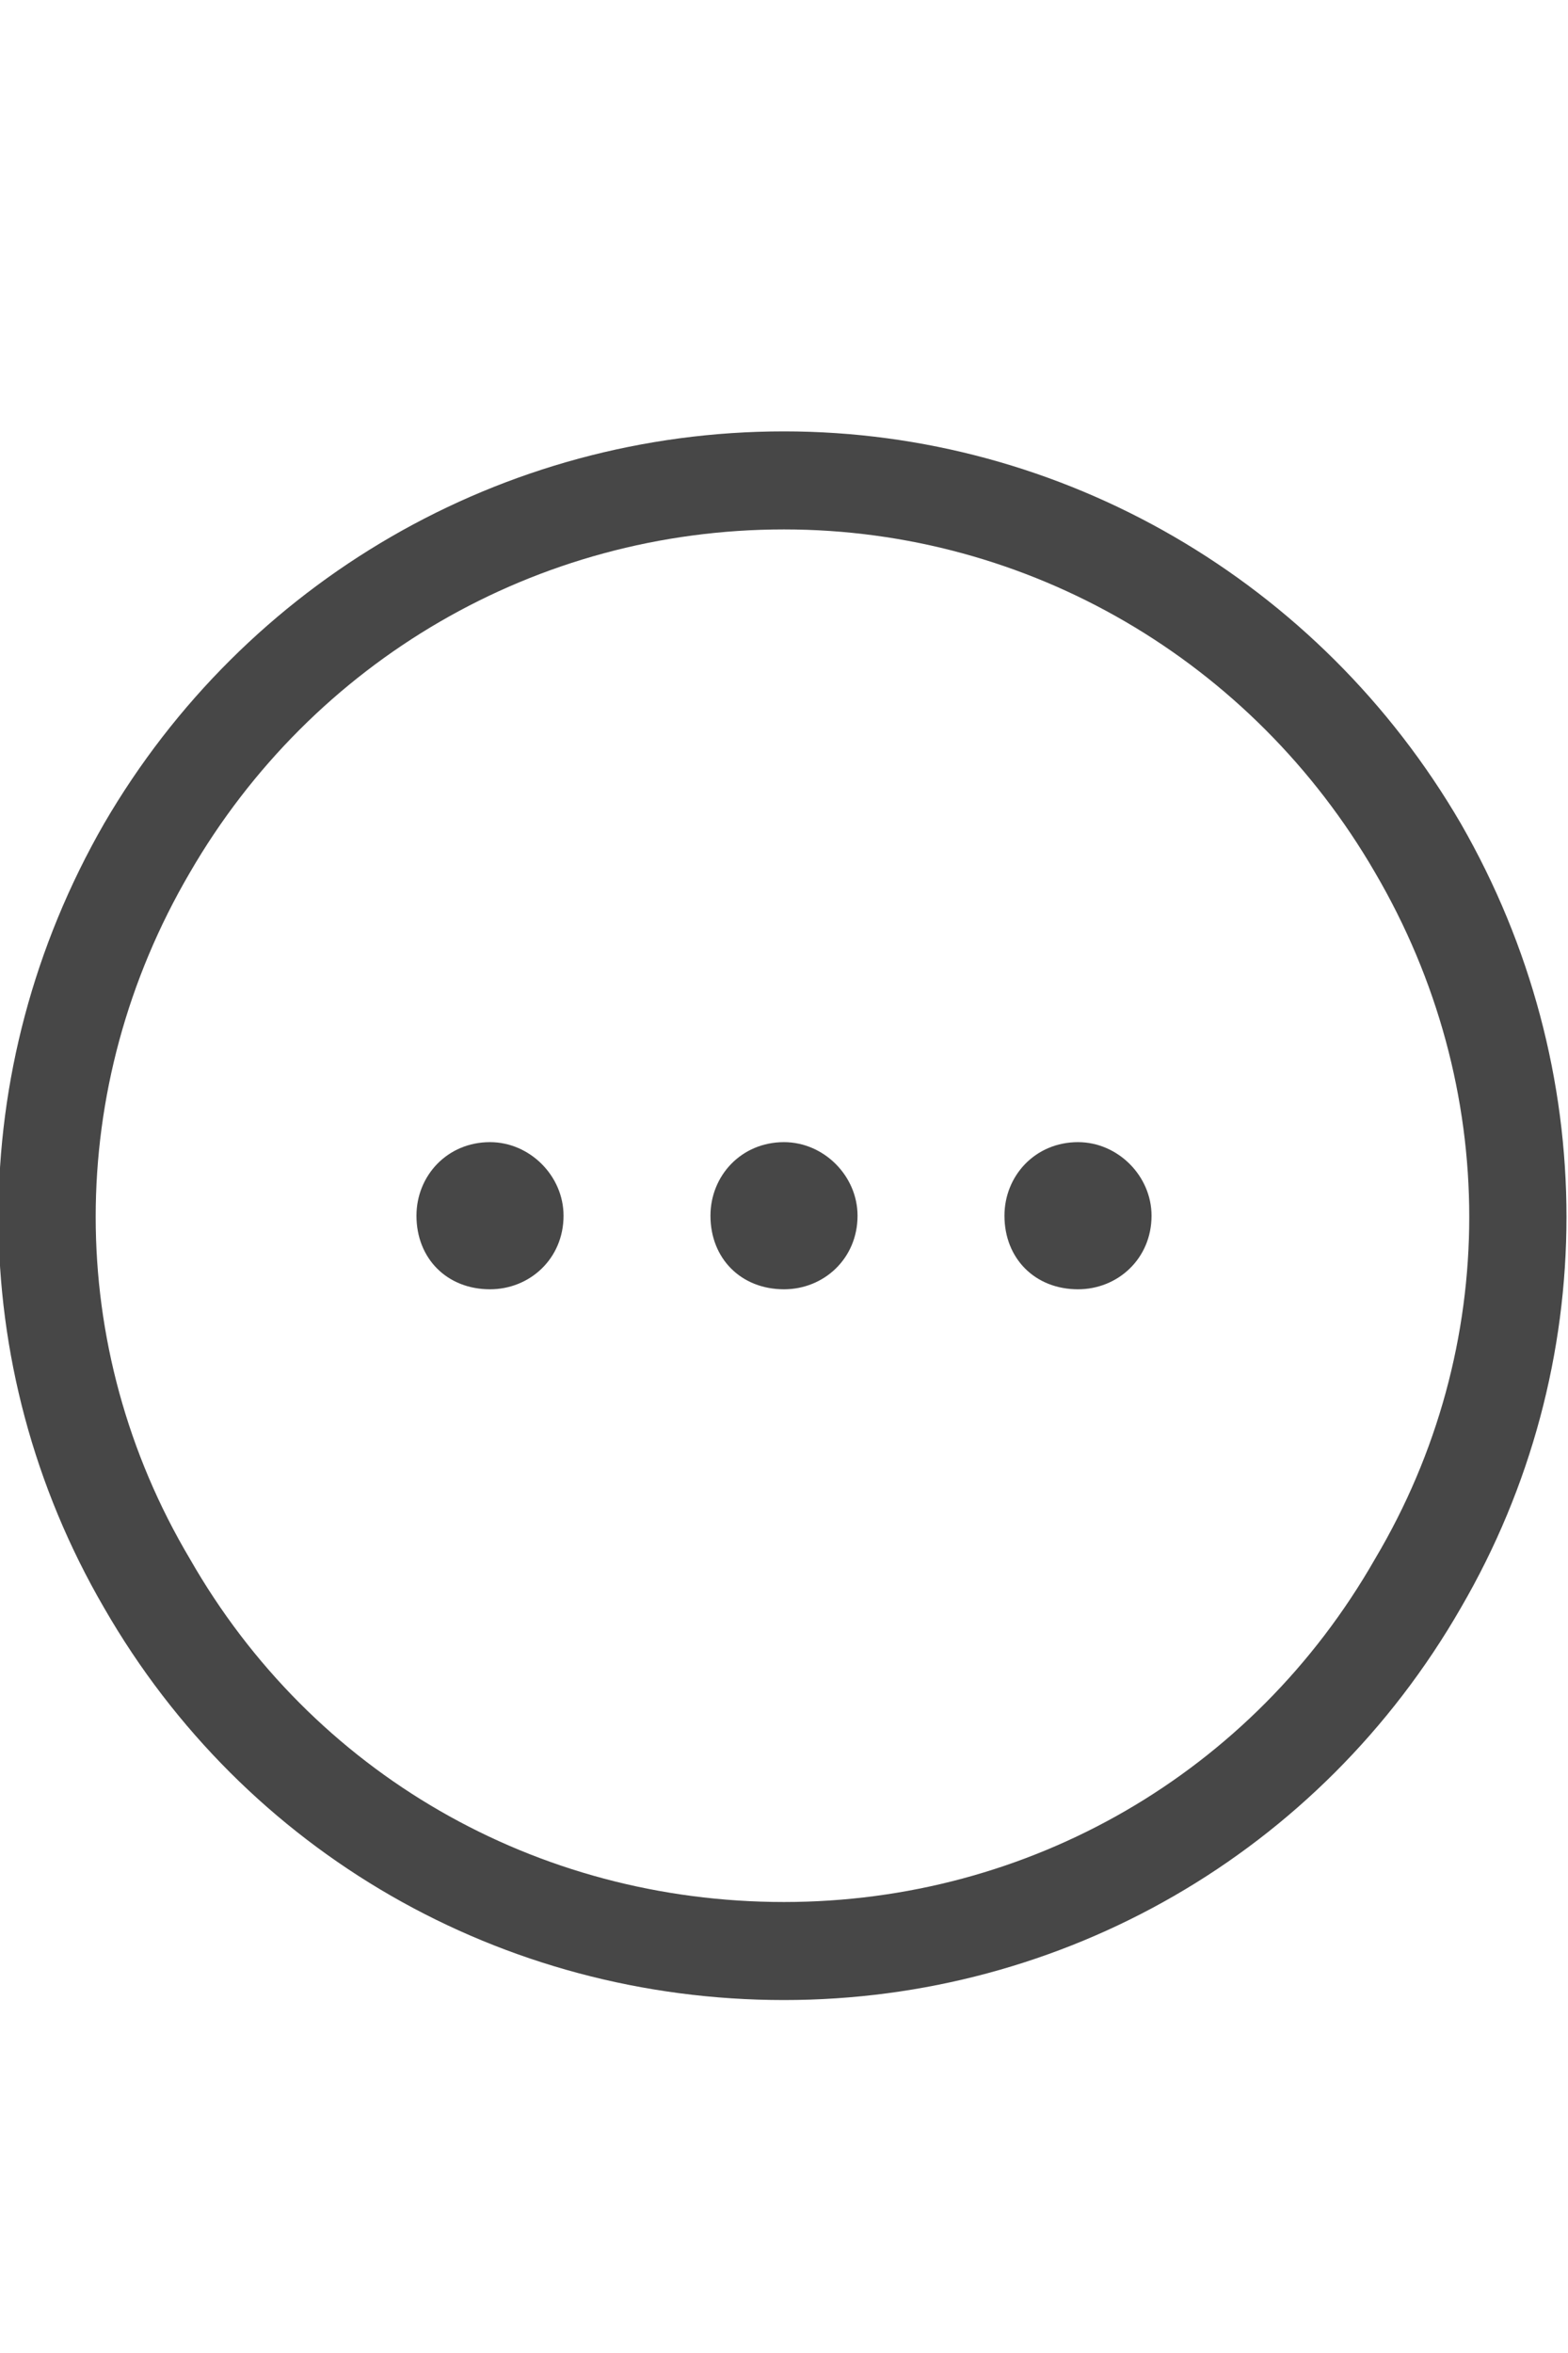 <svg width="20" height="30" viewBox="0 0 20 30" fill="none" xmlns="http://www.w3.org/2000/svg">
<g id="label-paired / lg / circle-ellipsis-lg / regular" clip-path="url(#clip0_2556_17492)">
<path id="icon" d="M10 24.25C13.125 24.25 15.977 22.609 17.539 19.875C19.141 17.18 19.141 13.859 17.539 11.125C15.977 8.43 13.125 6.75 10 6.75C6.836 6.75 3.984 8.43 2.422 11.125C0.82 13.859 0.82 17.18 2.422 19.875C3.984 22.609 6.836 24.25 10 24.25ZM10 5.5C13.555 5.5 16.836 7.414 18.633 10.5C20.43 13.625 20.43 17.414 18.633 20.5C16.836 23.625 13.555 25.5 10 25.5C6.406 25.5 3.125 23.625 1.328 20.5C-0.469 17.414 -0.469 13.625 1.328 10.5C3.125 7.414 6.406 5.5 10 5.5ZM10.938 15.5C10.938 16.047 10.508 16.438 10 16.438C9.453 16.438 9.062 16.047 9.062 15.5C9.062 14.992 9.453 14.562 10 14.562C10.508 14.562 10.938 14.992 10.938 15.5ZM13.75 14.562C14.258 14.562 14.688 14.992 14.688 15.5C14.688 16.047 14.258 16.438 13.75 16.438C13.203 16.438 12.812 16.047 12.812 15.5C12.812 14.992 13.203 14.562 13.75 14.562ZM7.188 15.5C7.188 16.047 6.758 16.438 6.25 16.438C5.703 16.438 5.312 16.047 5.312 15.5C5.312 14.992 5.703 14.562 6.25 14.562C6.758 14.562 7.188 14.992 7.188 15.5Z" fill="black" fill-opacity="0.72"/>
</g>
<defs>
<clipPath id="clip0_2556_17492">
<rect width="20" height="30" fill="white"/>
</clipPath>
</defs>
</svg>
